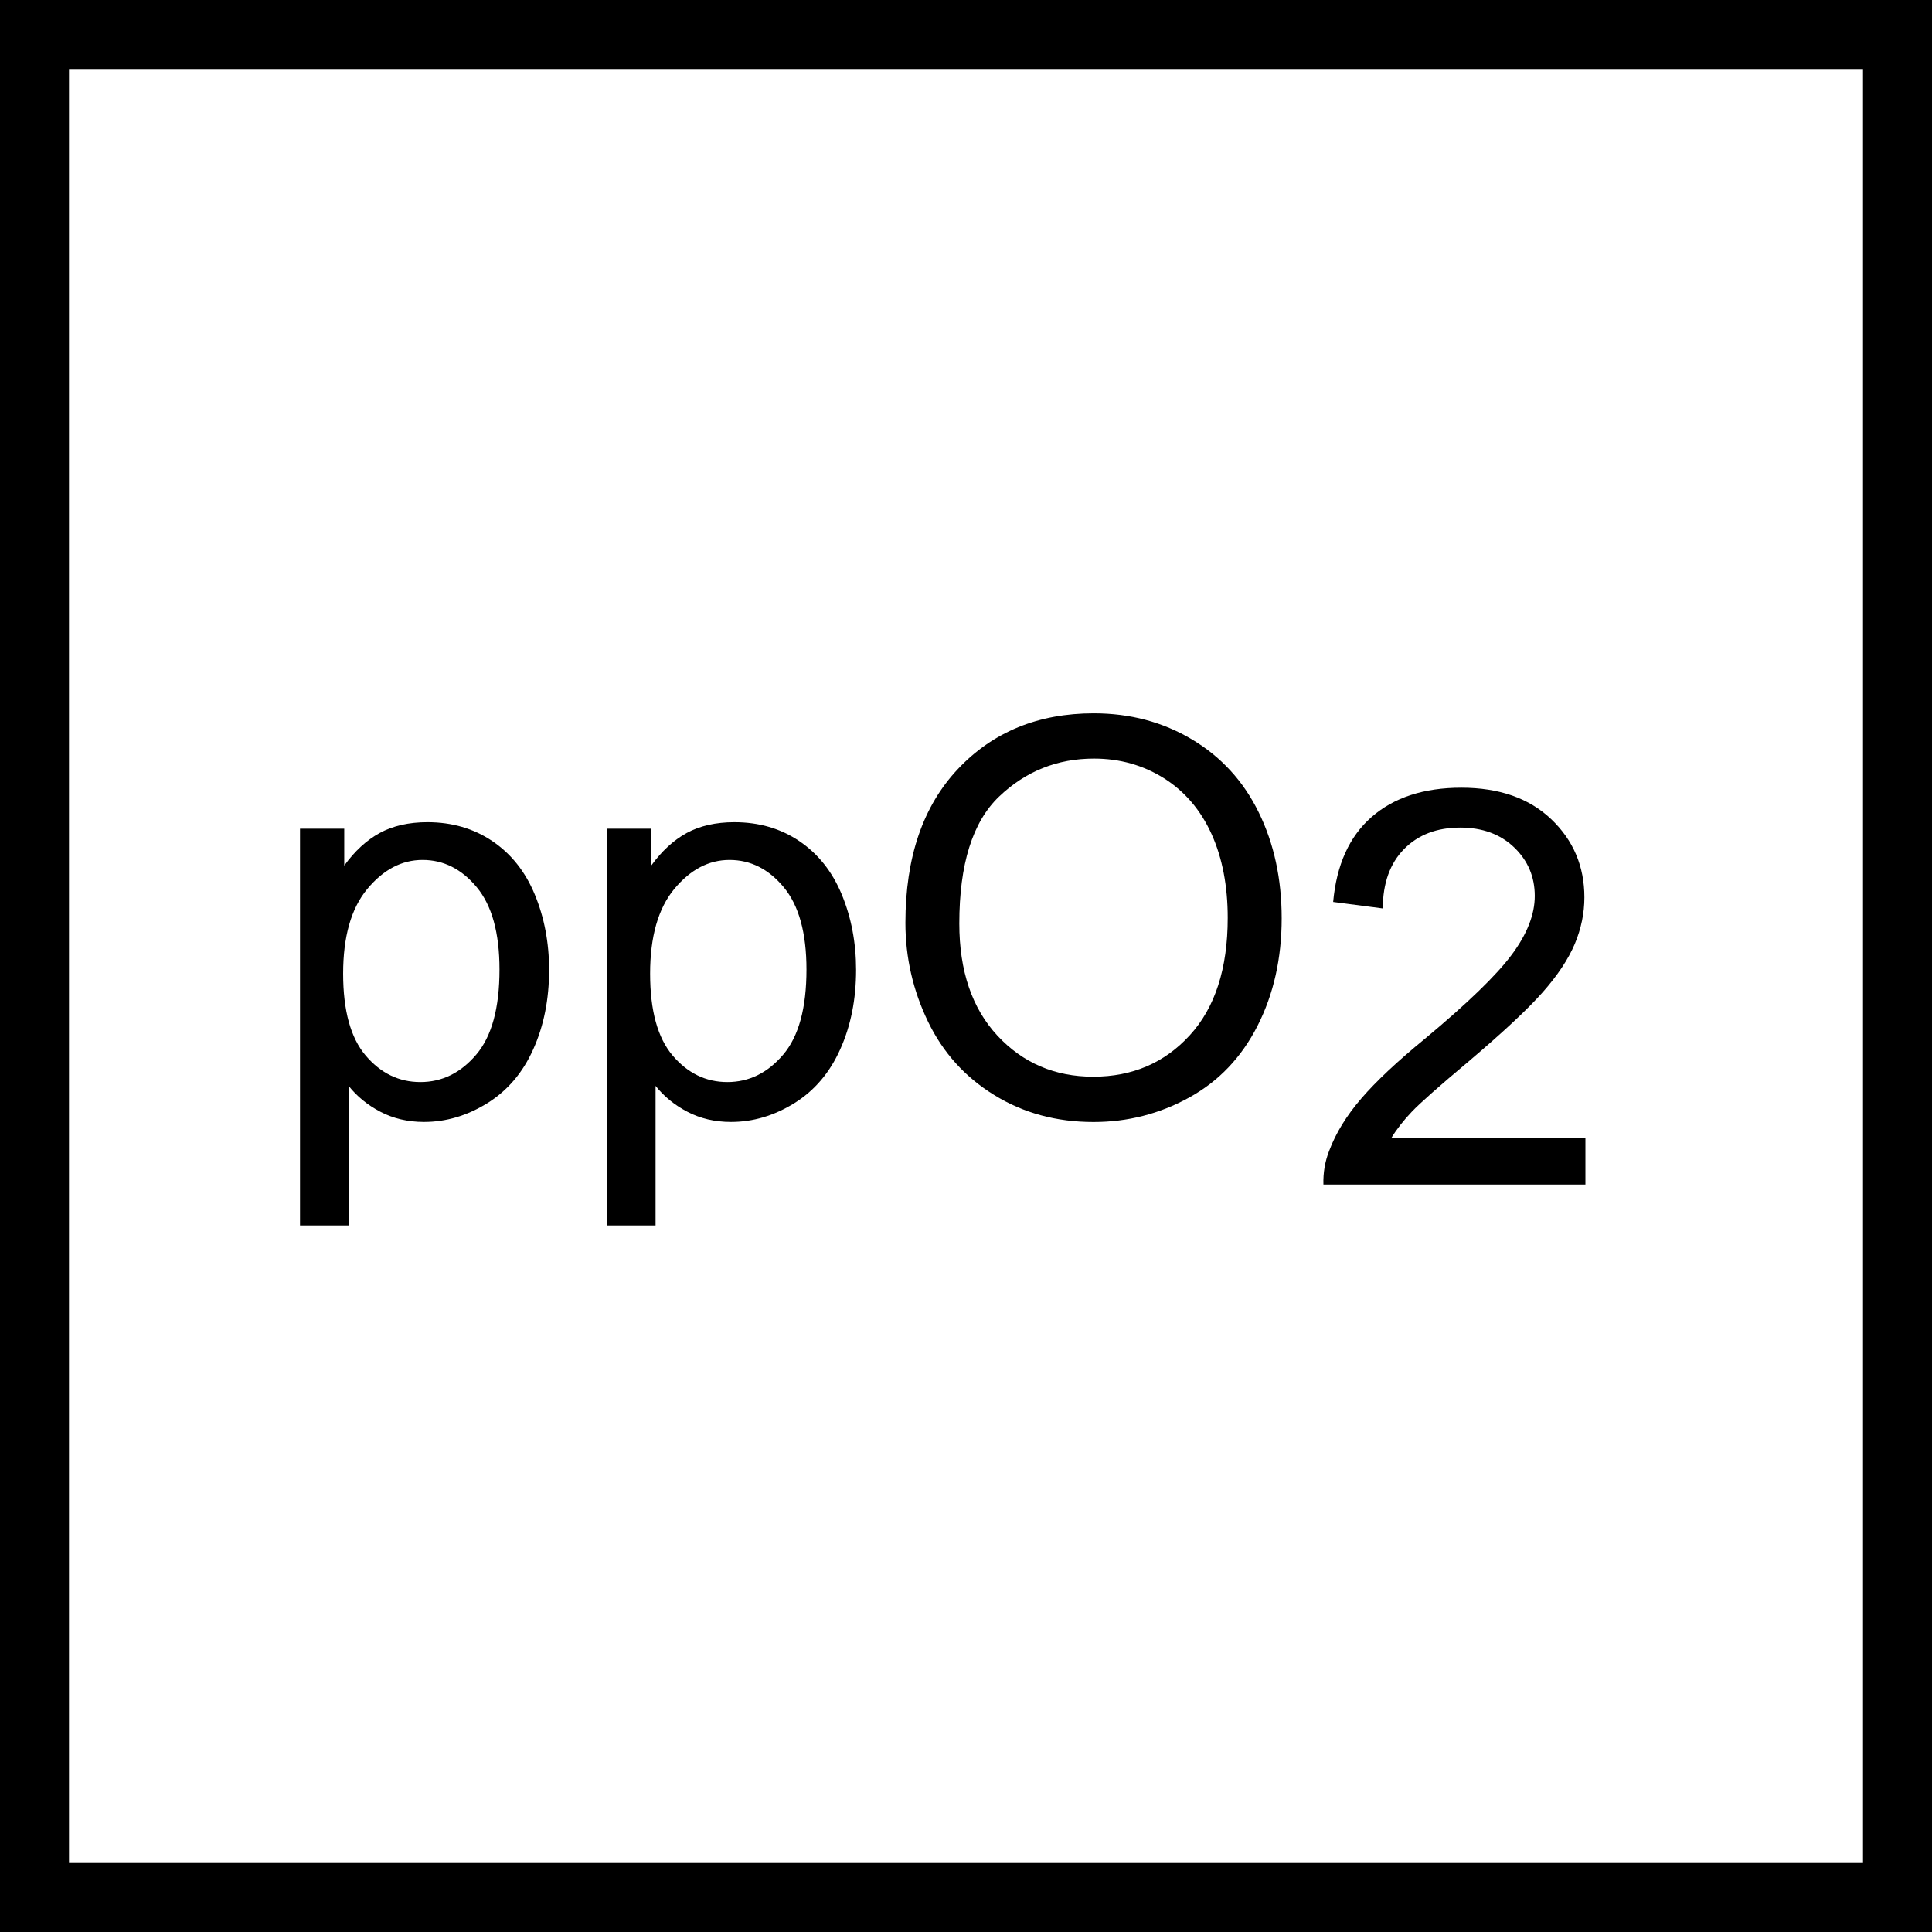 <svg xmlns="http://www.w3.org/2000/svg" xmlns:xlink="http://www.w3.org/1999/xlink" xmlns:a="http://ns.adobe.com/AdobeSVGViewerExtensions/3.0/" width="28" height="28" viewBox="0 0 28 28" overflow="visible" enable-background="new 0 0 28 28" xml:space="preserve" preserveAspectRatio="xMidYMid meet" zoomAndPan="magnify" version="1.0" contentScriptType="text/ecmascript" contentStyleType="text/css">

	<rect x="0" y="0" width="28" height="28" fill="#808080" stroke="none"/>

	<g id="Layer_1">

	</g>

	<g id="Layer_2">

		<path fill="#FFFFFF" stroke="#000000" d="M27.5,27.5h-27v-27h27V27.5z"/>

		<path d="M4.348,17.76v-5.75h0.641v0.535c0.151-0.209,0.322-0.367,0.513-0.472c0.191-0.104,0.422-0.157,0.693-0.157    c0.355,0,0.669,0.091,0.94,0.274s0.477,0.44,0.615,0.773s0.208,0.697,0.208,1.094c0,0.425-0.076,0.808-0.229,1.148    c-0.152,0.341-0.375,0.602-0.666,0.783c-0.292,0.181-0.597,0.272-0.918,0.272c-0.235,0-0.446-0.05-0.633-0.148    s-0.34-0.224-0.46-0.375v2.023H4.348z M4.973,14.11c0,0.536,0.109,0.932,0.327,1.188c0.218,0.256,0.482,0.384,0.792,0.384    c0.315,0,0.585-0.133,0.81-0.398s0.337-0.676,0.337-1.233c0-0.53-0.11-0.928-0.329-1.192s-0.481-0.396-0.786-0.396    c-0.302,0-0.569,0.141-0.802,0.422C5.089,13.166,4.973,13.575,4.973,14.11z"/>

		<path d="M8.797,17.76v-5.75h0.641v0.535c0.151-0.209,0.322-0.367,0.513-0.472c0.191-0.104,0.422-0.157,0.693-0.157    c0.355,0,0.669,0.091,0.94,0.274s0.477,0.44,0.615,0.773s0.208,0.697,0.208,1.094c0,0.425-0.076,0.808-0.229,1.148    c-0.152,0.341-0.375,0.602-0.666,0.783c-0.292,0.181-0.597,0.272-0.918,0.272c-0.235,0-0.446-0.05-0.633-0.148    s-0.34-0.224-0.46-0.375v2.023H8.797z M9.422,14.11c0,0.536,0.109,0.932,0.327,1.188c0.218,0.256,0.482,0.384,0.792,0.384    c0.315,0,0.585-0.133,0.81-0.398s0.337-0.676,0.337-1.233c0-0.53-0.11-0.928-0.329-1.192s-0.481-0.396-0.786-0.396    c-0.302,0-0.569,0.141-0.802,0.422C9.539,13.166,9.422,13.575,9.422,14.11z"/>

		<path d="M13.122,13.375c0-0.95,0.254-1.693,0.762-2.231s1.165-0.806,1.968-0.806c0.526,0,1.001,0.126,1.424,0.379    c0.422,0.252,0.745,0.604,0.966,1.056c0.222,0.452,0.333,0.964,0.333,1.536c0,0.581-0.117,1.1-0.35,1.558s-0.564,0.805-0.992,1.04    c-0.428,0.236-0.89,0.354-1.385,0.354c-0.537,0-1.017-0.13-1.439-0.391c-0.423-0.26-0.743-0.615-0.96-1.065    S13.122,13.878,13.122,13.375z M13.903,13.385c0,0.688,0.185,1.229,0.553,1.625c0.369,0.396,0.832,0.594,1.388,0.594    c0.567,0,1.033-0.2,1.399-0.6c0.366-0.399,0.55-0.967,0.55-1.701c0-0.464-0.078-0.87-0.235-1.217    c-0.157-0.346-0.386-0.615-0.687-0.806c-0.302-0.19-0.641-0.286-1.016-0.286c-0.533,0-0.992,0.184-1.376,0.551    S13.903,12.526,13.903,13.385z"/>

		<path d="M22.977,16.495v0.672H19.18c-0.005-0.169,0.022-0.332,0.083-0.488c0.097-0.258,0.252-0.511,0.467-0.76    c0.214-0.249,0.521-0.537,0.92-0.864c0.62-0.516,1.04-0.923,1.261-1.221s0.332-0.58,0.332-0.849c0-0.278-0.1-0.513-0.299-0.704    s-0.46-0.287-0.781-0.287c-0.339,0-0.61,0.104-0.814,0.311s-0.307,0.494-0.309,0.861l-0.719-0.094    c0.049-0.539,0.235-0.95,0.558-1.232c0.323-0.282,0.756-0.424,1.3-0.424c0.549,0,0.983,0.152,1.303,0.457s0.48,0.683,0.48,1.133    c0,0.229-0.047,0.455-0.14,0.676c-0.094,0.221-0.248,0.454-0.465,0.699c-0.216,0.245-0.576,0.581-1.081,1.009    c-0.423,0.355-0.695,0.596-0.815,0.722c-0.12,0.126-0.219,0.253-0.297,0.381H22.977z"/>

		<path fill="none" d="M25.5,11.5H4.833V1.167H25.5V11.5z"/>

	</g>

</svg>

